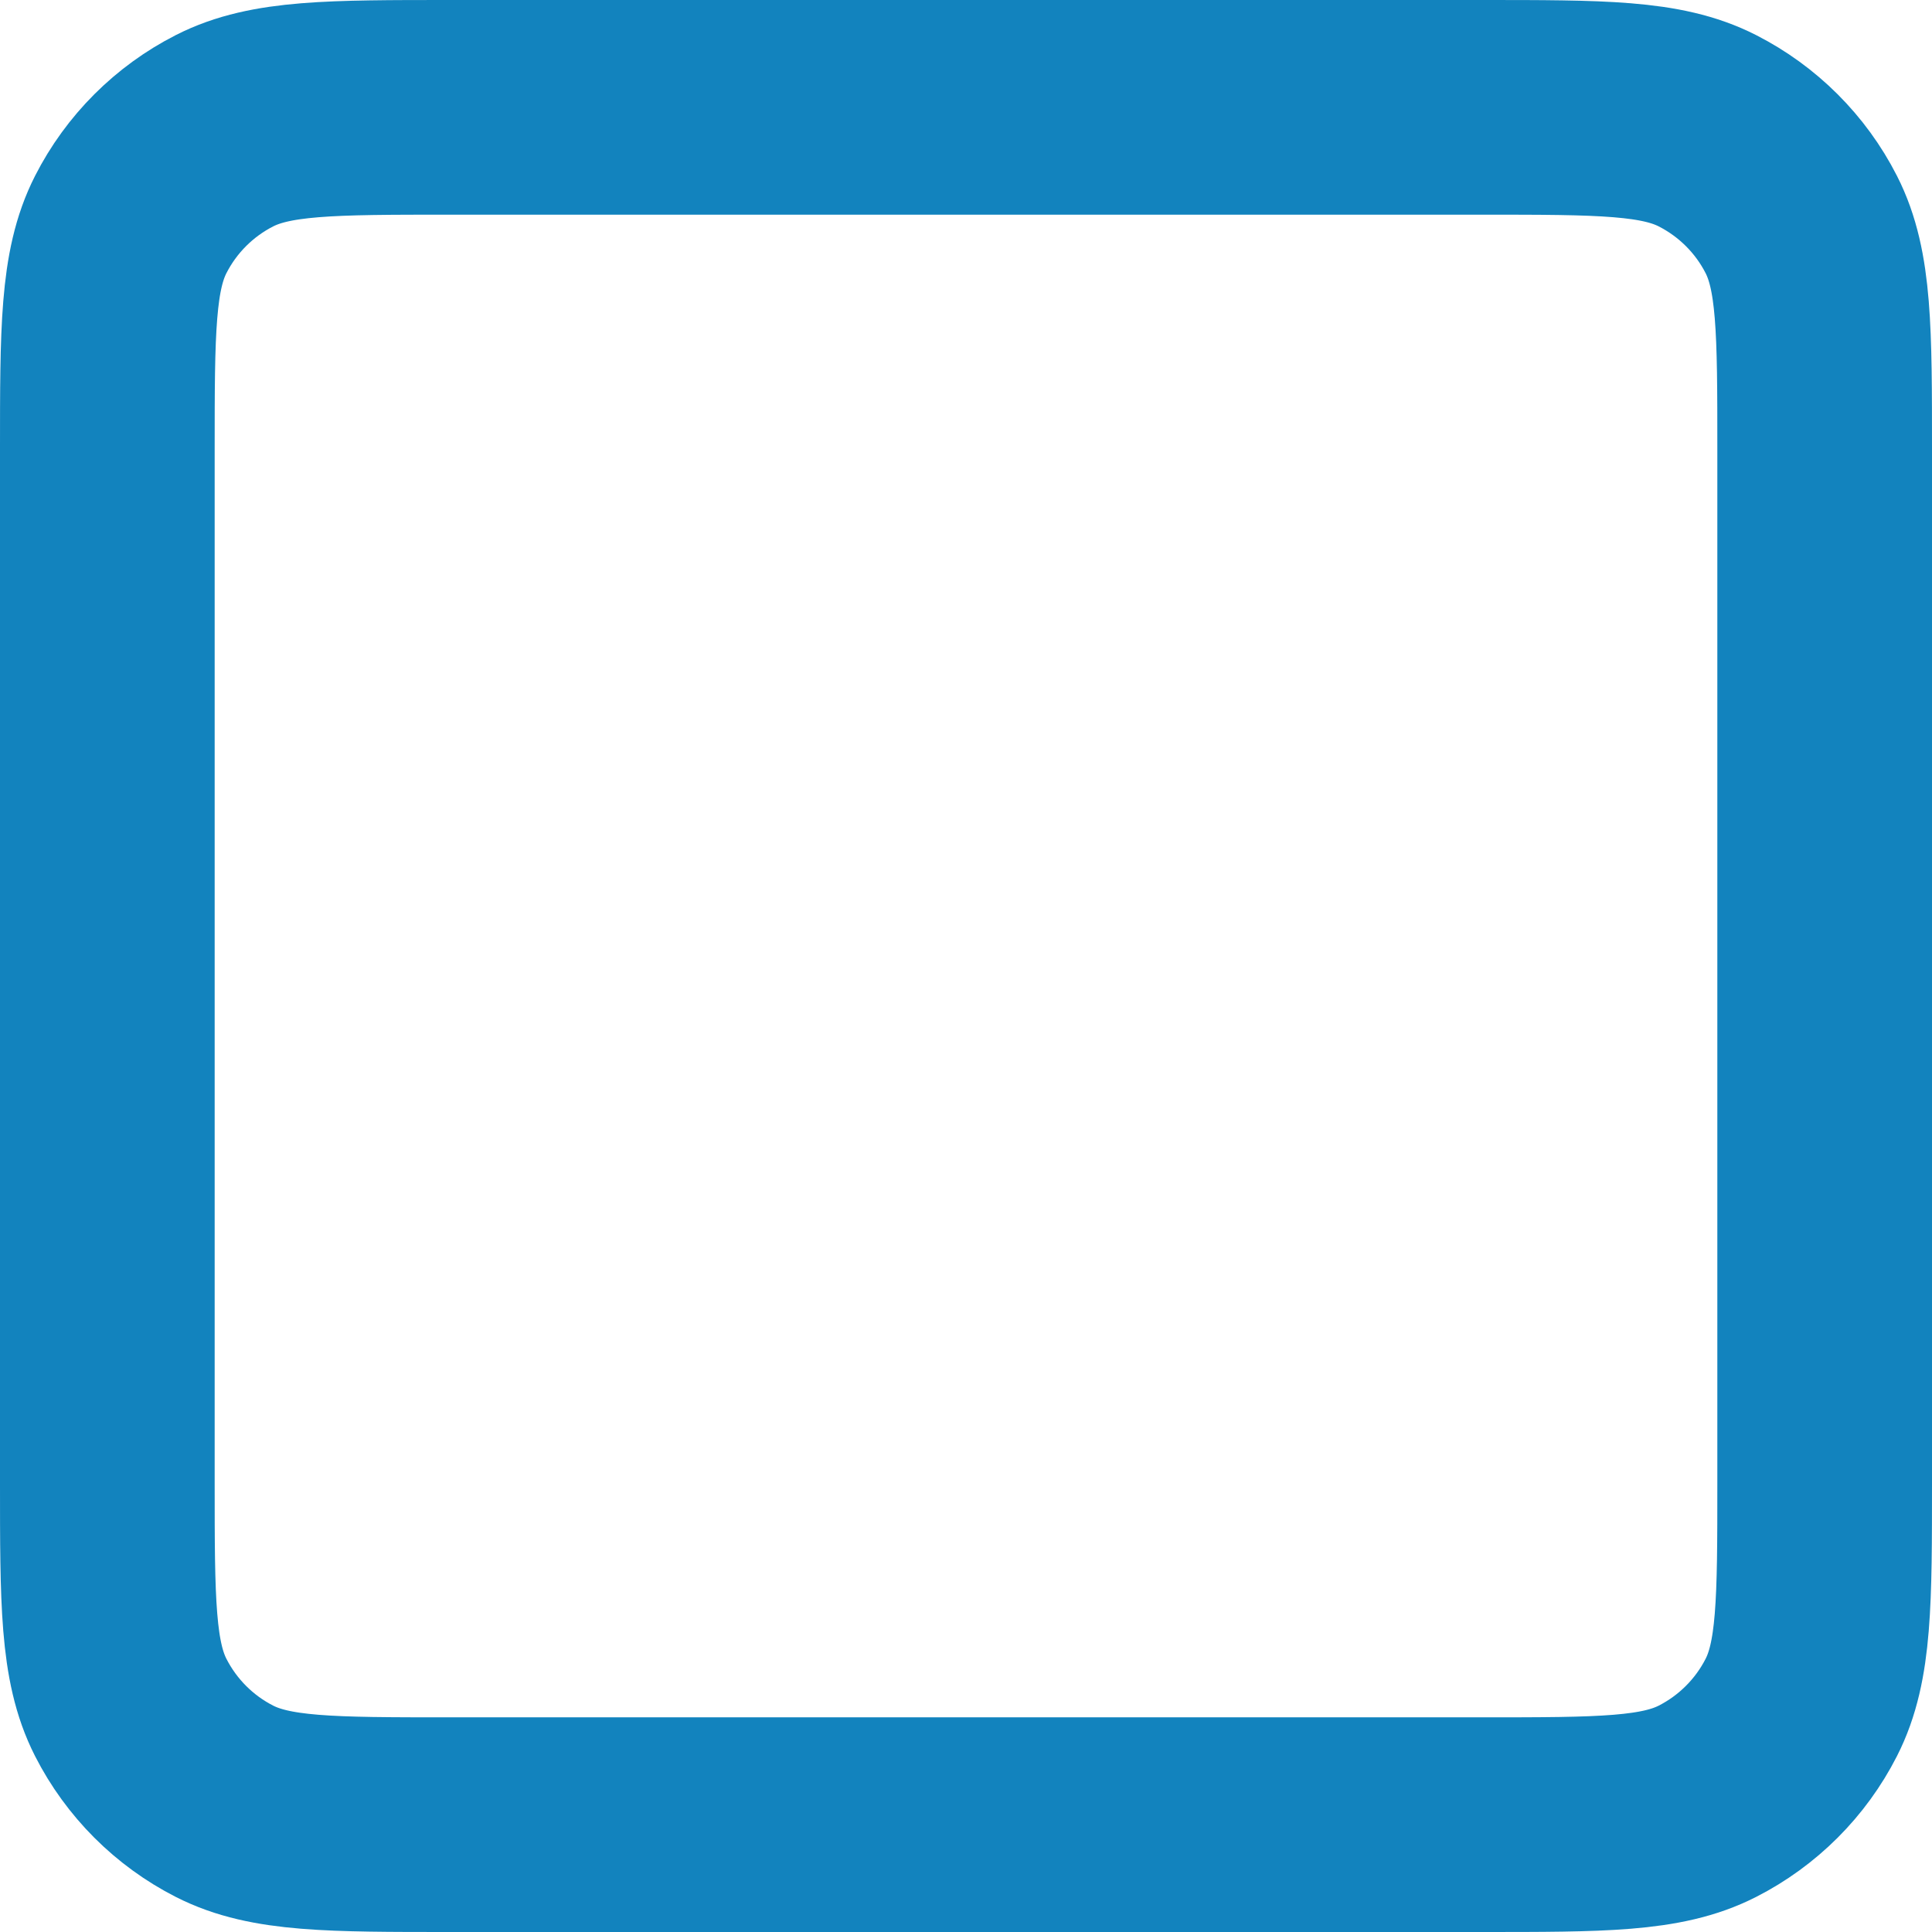 <svg width="600" height="600" viewBox="0 0 600 600" fill="none" xmlns="http://www.w3.org/2000/svg">
<path d="M33.333 140.007V460.007C33.333 497.343 33.333 516.003 40.6 530.263C46.991 542.807 57.182 553.017 69.727 559.407C83.973 566.667 102.633 566.667 139.897 566.667H460.103C497.367 566.667 516 566.667 530.247 559.407C542.79 553.017 553.017 542.807 559.407 530.263C566.667 516.017 566.667 497.383 566.667 460.12V139.897C566.667 102.633 566.667 83.974 559.407 69.727C553.017 57.182 542.79 46.991 530.247 40.6C515.987 33.334 497.343 33.334 460.007 33.334H140.007C102.67 33.334 83.987 33.334 69.727 40.6C57.182 46.991 46.991 57.182 40.6 69.727C33.333 83.987 33.333 102.67 33.333 140.007Z" stroke="#1283BE" stroke-width="66.667" stroke-linecap="round" stroke-linejoin="round"/>
</svg>
